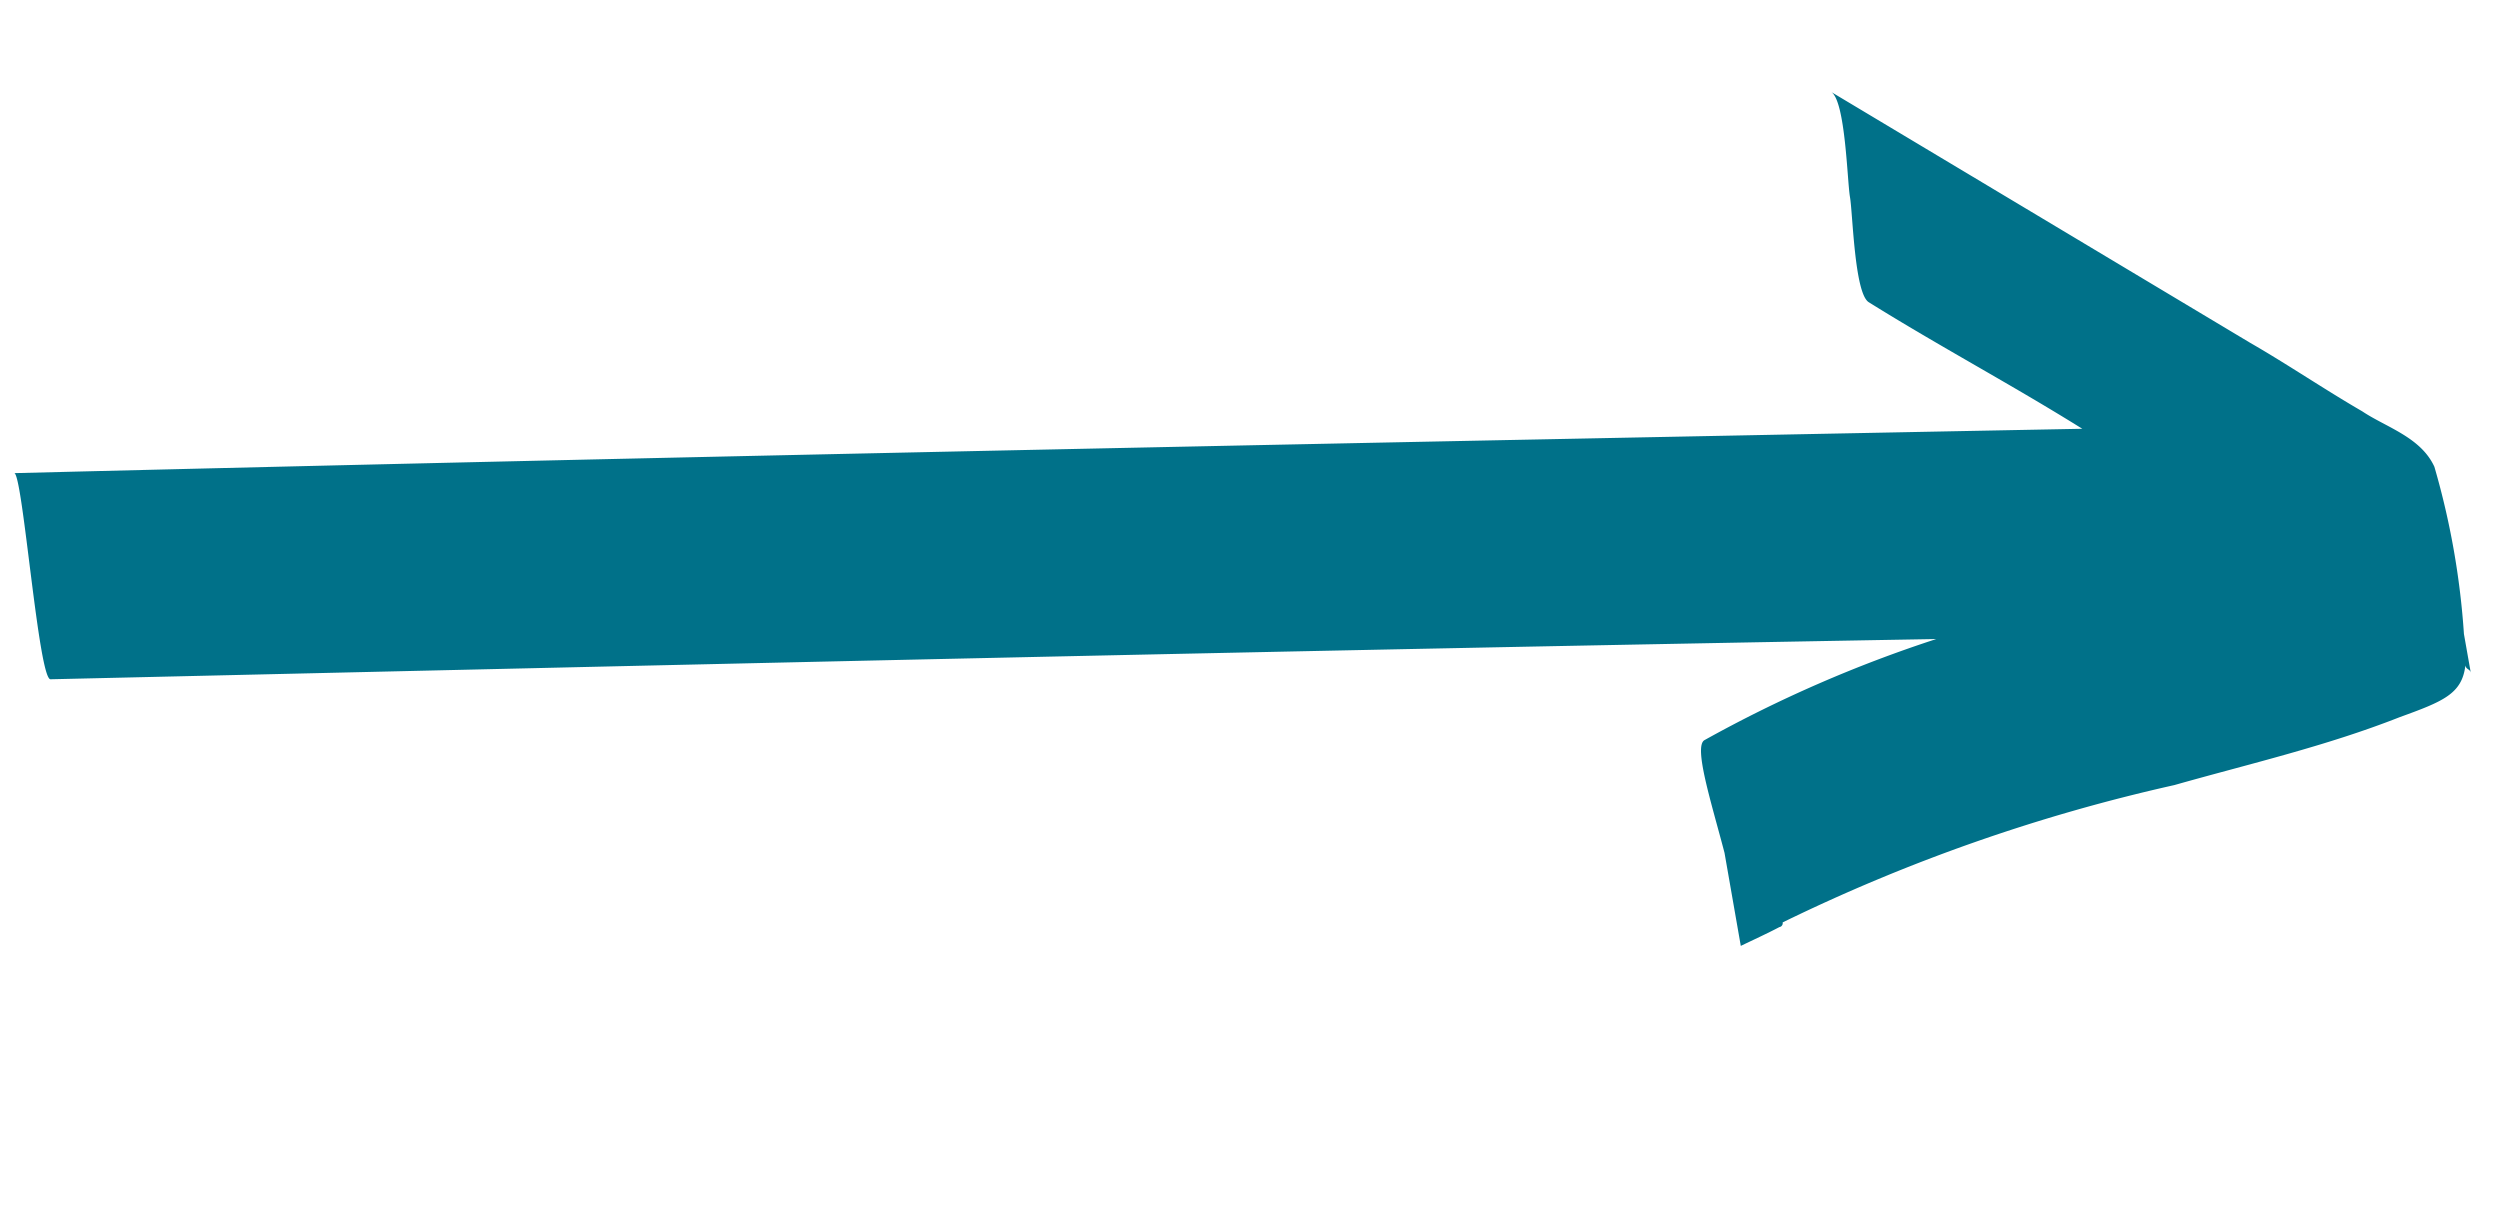 <svg xmlns="http://www.w3.org/2000/svg" width="30.296" height="14.884" viewBox="0 0 30.296 14.884">
  <path id="Shape" d="M19.653,8.852c-.05-.622-.149-1.339,0-1.388a15.881,15.881,0,0,1,2.977-.717C15.087,5.55,7.543,4.4.049,3.253c-.148,0,.1-2.51,0-2.536C8.288,1.962,16.577,3.254,24.815,4.546c-.745-.671-1.539-1.292-2.283-1.962-.148-.144,0-1.1,0-1.292S22.68.143,22.531,0L27,3.875c.4.335.794.718,1.192,1.053.248.239.644.43.744.814a9.529,9.529,0,0,1,0,2.057v.478c0-.048-.049-.048-.049-.1-.1.335-.347.383-.894.479-.943.191-1.886.239-2.829.335a21.5,21.5,0,0,0-4.964.813.048.048,0,0,1-.049.049c-.149.048-.347.1-.5.143ZM.049.717h0Z" transform="matrix(0.985, -0.174, 0.174, 0.985, 0, 5.036)" fill="#007189"/>
</svg>
